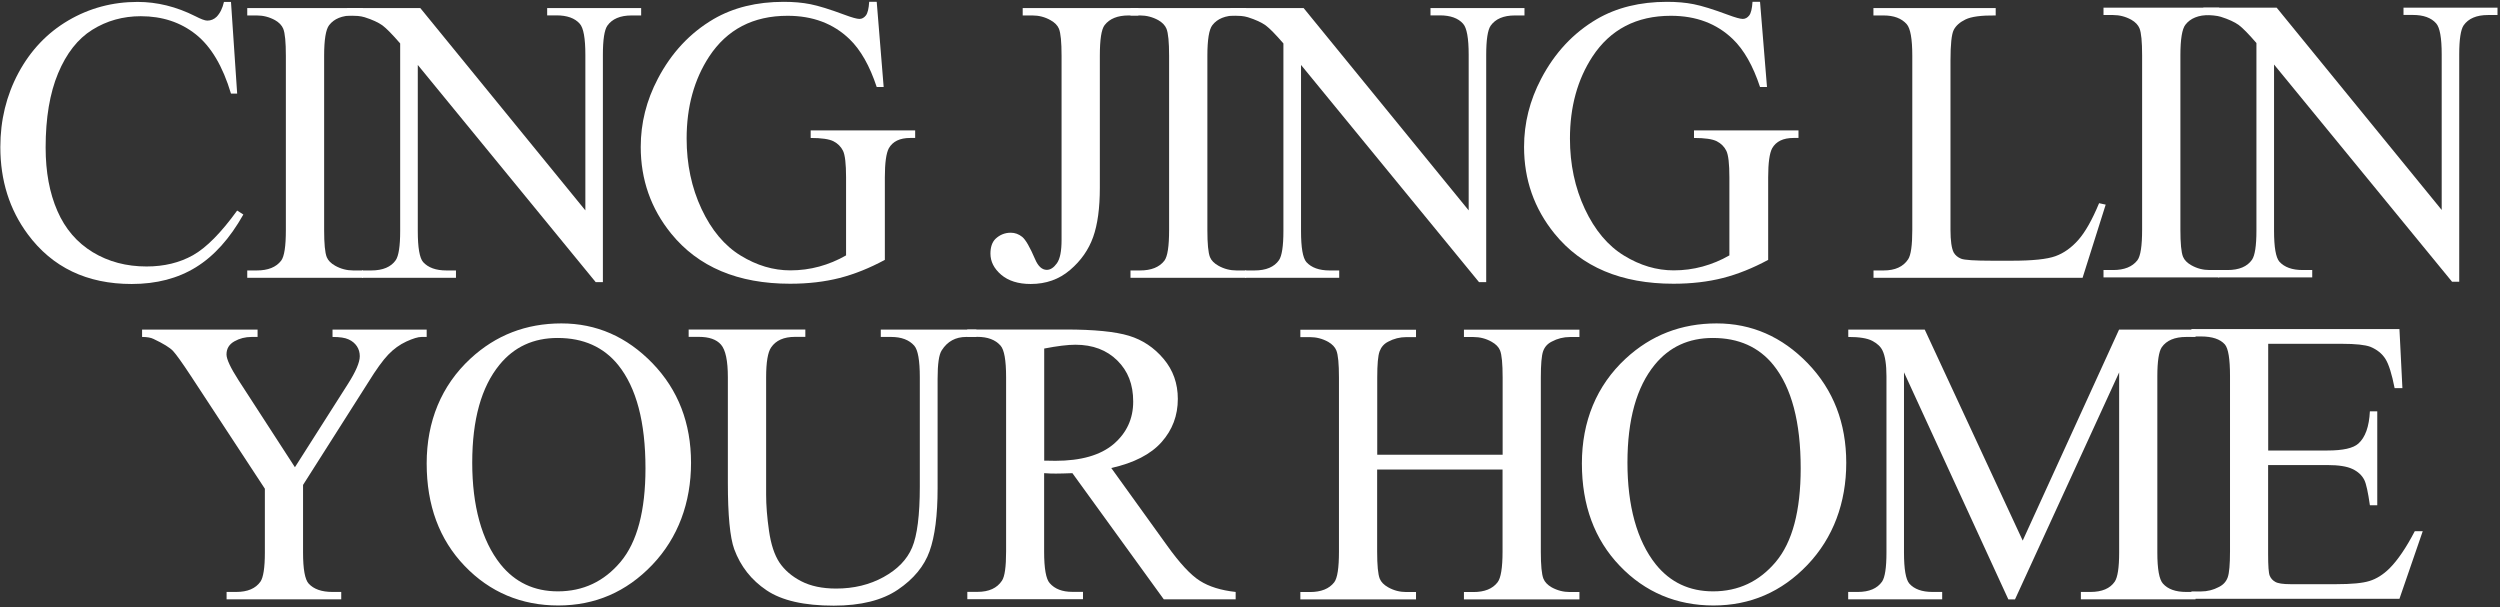 <svg width="642" height="156" viewBox="0 0 642 156" fill="none" xmlns="http://www.w3.org/2000/svg">
<rect x="0" y="0" width="642" height="156" fill="#333333" stroke="none"/>
<path d="M59.318 0.492L60.905 24.043H59.318C57.209 17.004 54.186 11.92 50.272 8.813C46.358 5.706 41.64 4.163 36.16 4.163C31.55 4.163 27.397 5.337 23.679 7.661C19.96 9.986 17.047 13.723 14.916 18.829C12.785 23.934 11.719 30.3 11.719 37.883C11.719 44.14 12.72 49.572 14.742 54.178C16.742 58.784 19.786 62.303 23.809 64.759C27.854 67.214 32.463 68.43 37.639 68.43C42.14 68.43 46.097 67.474 49.555 65.541C52.99 63.607 56.774 59.783 60.905 54.069L62.493 55.09C59.013 61.261 54.969 65.758 50.316 68.626C45.684 71.494 40.183 72.928 33.812 72.928C22.331 72.928 13.437 68.669 7.131 60.153C2.434 53.808 0.086 46.356 0.086 37.774C0.086 30.865 1.63 24.521 4.739 18.72C7.849 12.941 12.111 8.444 17.547 5.25C22.961 2.078 28.897 0.492 35.334 0.492C40.335 0.492 45.293 1.708 50.163 4.163C51.599 4.902 52.621 5.293 53.229 5.293C54.143 5.293 54.947 4.967 55.621 4.316C56.513 3.403 57.143 2.121 57.513 0.492H59.296H59.318Z" fill="white"/>
<path d="M93.197 69.451V71.342H63.494V69.451H65.951C68.822 69.451 70.887 68.626 72.192 66.953C73.018 65.867 73.41 63.238 73.41 59.088V14.331C73.41 10.833 73.192 8.509 72.736 7.379C72.388 6.532 71.692 5.793 70.648 5.185C69.148 4.359 67.582 3.968 65.951 3.968H63.494V2.078H93.197V3.968H90.697C87.87 3.968 85.804 4.793 84.521 6.466C83.673 7.553 83.238 10.182 83.238 14.331V59.088C83.238 62.586 83.456 64.91 83.912 66.04C84.26 66.888 84.978 67.626 86.065 68.235C87.522 69.06 89.087 69.451 90.718 69.451H93.219H93.197Z" fill="white"/>
<path d="M89.131 2.078H107.94L150.32 54.026V14.071C150.32 9.812 149.841 7.162 148.885 6.097C147.623 4.663 145.623 3.946 142.905 3.946H140.513V2.078H164.649V3.968H162.192C159.257 3.968 157.191 4.859 155.952 6.618C155.212 7.705 154.821 10.203 154.821 14.071V72.45H152.973L107.287 16.678V59.327C107.287 63.585 107.744 66.236 108.657 67.3C109.962 68.734 111.941 69.451 114.637 69.451H117.094V71.342H92.958V69.451H95.35C98.307 69.451 100.416 68.561 101.634 66.801C102.373 65.714 102.765 63.216 102.765 59.349V11.159C100.742 8.813 99.22 7.27 98.198 6.51C97.155 5.771 95.632 5.054 93.632 4.424C92.653 4.12 91.153 3.968 89.131 3.968V2.078V2.078Z" fill="white"/>
<path d="M225.142 0.492L226.925 22.349H225.142C223.337 16.895 221.01 12.789 218.14 10.03C214.009 6.054 208.725 4.055 202.245 4.055C193.417 4.055 186.698 7.553 182.11 14.527C178.261 20.415 176.326 27.433 176.326 35.58C176.326 42.185 177.608 48.225 180.153 53.657C182.697 59.088 186.067 63.108 190.199 65.628C194.33 68.17 198.592 69.43 202.963 69.43C205.528 69.43 207.985 69.104 210.377 68.452C212.769 67.8 215.074 66.844 217.27 65.584V45.553C217.27 42.076 217.009 39.795 216.488 38.73C215.966 37.666 215.139 36.84 214.03 36.275C212.921 35.711 210.964 35.428 208.181 35.428V33.494H235.014V35.428H233.731C231.078 35.428 229.252 36.319 228.251 38.079C227.577 39.339 227.229 41.816 227.229 45.531V66.736C223.315 68.843 219.445 70.408 215.618 71.385C211.791 72.363 207.551 72.863 202.897 72.863C189.503 72.863 179.326 68.561 172.368 60.001C167.149 53.57 164.54 46.139 164.54 37.731C164.54 31.626 165.997 25.803 168.932 20.22C172.412 13.571 177.174 8.466 183.24 4.902C188.328 1.948 194.308 0.47 201.245 0.47C203.767 0.47 206.05 0.666 208.116 1.079C210.182 1.491 213.095 2.382 216.879 3.794C218.792 4.511 220.075 4.859 220.706 4.859C221.337 4.859 221.902 4.555 222.359 3.968C222.815 3.382 223.098 2.208 223.207 0.47H225.098L225.142 0.492Z" fill="white"/>
<path d="M262.629 3.968V2.078H292.332V3.968H289.832C287.005 3.968 284.939 4.793 283.656 6.466C282.83 7.553 282.439 10.182 282.439 14.331V48.203C282.439 53.417 281.873 57.632 280.721 60.869C279.568 64.107 277.611 66.931 274.806 69.321C272.001 71.733 268.631 72.928 264.673 72.928C261.477 72.928 258.955 72.124 257.106 70.559C255.258 68.973 254.345 67.17 254.345 65.128C254.345 63.455 254.78 62.195 255.628 61.347C256.758 60.283 258.063 59.761 259.563 59.761C260.651 59.761 261.629 60.131 262.499 60.826C263.369 61.521 264.478 63.455 265.804 66.54C266.587 68.387 267.587 69.299 268.827 69.299C269.74 69.299 270.61 68.734 271.414 67.605C272.219 66.475 272.61 64.498 272.61 61.63V14.331C272.61 10.833 272.393 8.509 271.936 7.379C271.588 6.532 270.871 5.793 269.783 5.185C268.326 4.359 266.761 3.968 265.13 3.968H262.629V3.968Z" fill="white"/>
<path d="M320.013 69.451V71.342H290.31V69.451H292.767C295.637 69.451 297.703 68.626 299.007 66.953C299.834 65.867 300.225 63.238 300.225 59.088V14.331C300.225 10.833 300.008 8.509 299.551 7.379C299.203 6.532 298.507 5.793 297.464 5.185C295.963 4.359 294.398 3.968 292.767 3.968H290.31V2.078H320.013V3.968H317.512C314.685 3.968 312.619 4.793 311.336 6.466C310.488 7.553 310.054 10.182 310.054 14.331V59.088C310.054 62.586 310.271 64.91 310.728 66.04C311.076 66.888 311.793 67.626 312.88 68.235C314.337 69.06 315.903 69.451 317.534 69.451H320.034H320.013Z" fill="white"/>
<path d="M315.968 2.078H334.777L377.157 54.026V14.071C377.157 9.812 376.679 7.162 375.722 6.097C374.461 4.663 372.46 3.946 369.742 3.946H367.35V2.078H391.487V3.968H389.029C386.094 3.968 384.028 4.859 382.789 6.618C382.049 7.705 381.658 10.203 381.658 14.071V72.45H379.81L334.103 16.678V59.327C334.103 63.585 334.56 66.236 335.473 67.3C336.777 68.734 338.756 69.451 341.453 69.451H343.91V71.342H319.773V69.451H322.165C325.122 69.451 327.232 68.561 328.449 66.801C329.189 65.714 329.58 63.216 329.58 59.349V11.159C327.558 8.813 326.036 7.27 325.014 6.51C323.97 5.771 322.448 5.054 320.447 4.424C319.469 4.12 317.969 3.968 315.946 3.968V2.078H315.968Z" fill="white"/>
<path d="M451.98 0.492L453.763 22.349H451.98C450.175 16.895 447.848 12.789 444.978 10.03C440.847 6.054 435.563 4.055 429.083 4.055C420.255 4.055 413.536 7.553 408.947 14.527C405.099 20.415 403.163 27.433 403.163 35.58C403.163 42.185 404.446 48.225 406.99 53.657C409.535 59.088 412.905 63.108 417.036 65.628C421.168 68.17 425.43 69.43 429.8 69.43C432.366 69.43 434.823 69.104 437.215 68.452C439.607 67.8 441.912 66.844 444.108 65.584V45.553C444.108 42.076 443.847 39.795 443.325 38.73C442.804 37.666 441.977 36.84 440.868 36.275C439.759 35.711 437.802 35.428 435.019 35.428V33.494H461.852V35.428H460.569C457.916 35.428 456.089 36.319 455.089 38.079C454.415 39.339 454.067 41.816 454.067 45.531V66.736C450.153 68.843 446.283 70.408 442.456 71.385C438.629 72.363 434.388 72.863 429.735 72.863C416.341 72.863 406.164 68.561 399.206 60.001C393.987 53.57 391.378 46.139 391.378 37.731C391.378 31.626 392.835 25.803 395.77 20.22C399.249 13.571 404.011 8.466 410.078 4.902C415.166 1.948 421.146 0.47 428.083 0.47C430.605 0.47 432.888 0.666 434.954 1.079C437.02 1.491 439.933 2.382 443.717 3.794C445.63 4.511 446.913 4.859 447.544 4.859C448.174 4.859 448.74 4.555 449.196 3.968C449.653 3.382 449.936 2.208 450.044 0.47H451.936L451.98 0.492Z" fill="white"/>
<path d="M539.046 52.179L540.742 52.548L534.806 71.342H481.118V69.451H483.728C486.663 69.451 488.751 68.495 490.012 66.584C490.729 65.497 491.077 62.977 491.077 59.023V14.331C491.077 10.008 490.599 7.292 489.642 6.206C488.316 4.707 486.337 3.968 483.706 3.968H481.097V2.078H512.496V3.968C508.821 3.924 506.233 4.272 504.755 4.989C503.276 5.706 502.254 6.618 501.71 7.705C501.167 8.791 500.884 11.398 500.884 15.526V59.023C500.884 61.847 501.167 63.781 501.71 64.845C502.124 65.562 502.754 66.084 503.602 66.431C504.45 66.779 507.103 66.953 511.582 66.953H516.649C521.976 66.953 525.695 66.562 527.847 65.78C530 64.998 531.957 63.607 533.718 61.608C535.48 59.609 537.263 56.481 539.046 52.179V52.179Z" fill="white"/>
<path d="M569.884 69.344V71.234H540.181V69.344H542.638C545.508 69.344 547.574 68.518 548.878 66.845C549.705 65.759 550.096 63.13 550.096 58.98V14.223C550.096 10.726 549.879 8.401 549.422 7.271C549.074 6.424 548.378 5.685 547.335 5.077C545.834 4.251 544.269 3.86 542.638 3.86H540.181V1.97H569.884V3.86H567.383C564.556 3.86 562.491 4.686 561.208 6.358C560.36 7.445 559.925 10.074 559.925 14.223V58.98C559.925 62.478 560.142 64.803 560.599 65.932C560.947 66.78 561.664 67.518 562.751 68.127C564.208 68.952 565.774 69.344 567.405 69.344H569.905H569.884Z" fill="white"/>
<path d="M565.839 1.97H584.648L627.028 53.918V13.963C627.028 9.704 626.55 7.054 625.593 5.989C624.332 4.555 622.331 3.838 619.613 3.838H617.221V1.97H641.358V3.86H638.901C635.965 3.86 633.899 4.751 632.66 6.511C631.921 7.597 631.529 10.095 631.529 13.963V72.342H629.681L583.974 16.57V59.219C583.974 63.477 584.431 66.128 585.344 67.193C586.649 68.626 588.627 69.344 591.324 69.344H593.781V71.234H569.644V69.344H572.036C574.994 69.344 577.103 68.453 578.32 66.693C579.06 65.606 579.451 63.108 579.451 59.241V11.051C577.429 8.705 575.907 7.162 574.885 6.402C573.841 5.663 572.319 4.946 570.318 4.316C569.34 4.012 567.84 3.86 565.817 3.86V1.97H565.839Z" fill="white"/>
<path d="M85.391 84.639H109.57V86.529H108.244C107.353 86.529 106.07 86.92 104.352 87.702C102.656 88.484 101.09 89.614 99.698 91.07C98.307 92.525 96.589 94.915 94.545 98.218L77.823 124.528V141.888C77.823 146.146 78.302 148.797 79.259 149.861C80.563 151.295 82.607 152.012 85.391 152.012H87.63V153.903H58.188V152.012H60.645C63.581 152.012 65.647 151.122 66.886 149.362C67.625 148.275 68.017 145.777 68.017 141.91V125.506L48.99 96.501C46.751 93.09 45.207 90.961 44.424 90.114C43.62 89.266 41.967 88.245 39.445 87.05C38.77 86.703 37.77 86.529 36.487 86.529V84.639H66.147V86.529H64.603C62.994 86.529 61.537 86.898 60.189 87.659C58.841 88.419 58.166 89.527 58.166 91.026C58.166 92.243 59.21 94.459 61.276 97.674L75.736 119.988L89.326 98.63C91.37 95.437 92.392 93.047 92.392 91.483C92.392 90.526 92.153 89.679 91.653 88.919C91.153 88.18 90.457 87.572 89.522 87.159C88.609 86.724 87.217 86.529 85.391 86.529V84.639V84.639Z" fill="white"/>
<path d="M144.166 83.052C153.168 83.052 160.952 86.463 167.563 93.286C174.151 100.108 177.457 108.646 177.457 118.858C177.457 129.069 174.13 138.107 167.498 145.06C160.866 152.012 152.798 155.488 143.361 155.488C133.924 155.488 125.792 152.099 119.312 145.321C112.81 138.542 109.57 129.764 109.57 119.01C109.57 108.255 113.31 99.043 120.812 92.091C127.314 86.073 135.098 83.052 144.166 83.052ZM143.187 86.789C136.99 86.789 132.011 89.092 128.271 93.677C123.595 99.391 121.269 107.777 121.269 118.814C121.269 129.851 123.682 138.824 128.531 144.908C132.25 149.535 137.164 151.86 143.252 151.86C149.754 151.86 155.147 149.318 159.387 144.256C163.627 139.194 165.758 131.177 165.758 120.248C165.758 108.407 163.431 99.565 158.756 93.742C155.016 89.114 149.819 86.789 143.209 86.789H143.187Z" fill="white"/>
<path d="M226.185 86.528V84.638H250.734V86.528H248.125C245.407 86.528 243.298 87.658 241.841 89.961C241.123 91.026 240.775 93.459 240.775 97.305V125.397C240.775 132.349 240.08 137.738 238.71 141.561C237.34 145.385 234.622 148.688 230.577 151.425C226.533 154.163 221.053 155.532 214.095 155.532C206.528 155.532 200.787 154.228 196.873 151.599C192.959 148.97 190.176 145.451 188.545 141.018C187.458 137.998 186.914 132.306 186.914 123.963V96.892C186.914 92.633 186.327 89.853 185.153 88.505C183.979 87.158 182.087 86.507 179.456 86.507H176.847V84.617H206.811V86.507H204.158C201.287 86.507 199.243 87.419 198.026 89.222C197.178 90.439 196.743 93.003 196.743 96.892V127.07C196.743 129.764 196.982 132.849 197.482 136.325C197.982 139.802 198.874 142.496 200.157 144.451C201.461 146.385 203.31 147.993 205.745 149.253C208.18 150.513 211.181 151.143 214.726 151.143C219.248 151.143 223.315 150.165 226.902 148.188C230.49 146.211 232.926 143.691 234.23 140.606C235.535 137.52 236.209 132.306 236.209 124.941V96.892C236.209 92.568 235.731 89.853 234.774 88.766C233.448 87.267 231.469 86.528 228.838 86.528H226.228H226.185Z" fill="white"/>
<path d="M317.36 153.902H298.856L275.393 121.508C273.654 121.573 272.24 121.617 271.153 121.617C270.718 121.617 270.24 121.617 269.718 121.595C269.196 121.573 268.674 121.551 268.131 121.508V141.627C268.131 145.994 268.609 148.688 269.566 149.752C270.871 151.251 272.806 151.99 275.393 151.99H278.111V153.88H248.408V151.99H251.018C253.953 151.99 256.041 151.034 257.302 149.122C258.02 148.058 258.367 145.559 258.367 141.605V96.87C258.367 92.503 257.889 89.809 256.932 88.745C255.606 87.245 253.627 86.507 250.996 86.507H248.387V84.617H273.632C281.003 84.617 286.418 85.16 289.919 86.224C293.42 87.289 296.377 89.266 298.812 92.156C301.248 95.045 302.465 98.456 302.465 102.454C302.465 106.712 301.074 110.406 298.29 113.534C295.507 116.663 291.202 118.879 285.374 120.183L299.682 140.062C302.944 144.625 305.77 147.667 308.119 149.144C310.467 150.643 313.533 151.599 317.317 152.012V153.902H317.36ZM268.131 118.292C268.783 118.292 269.348 118.292 269.827 118.314C270.305 118.314 270.697 118.336 271.001 118.336C277.611 118.336 282.591 116.902 285.961 114.056C289.31 111.188 291.006 107.56 291.006 103.127C291.006 98.695 289.658 95.284 286.94 92.59C284.222 89.896 280.634 88.527 276.176 88.527C274.197 88.527 271.523 88.853 268.152 89.505V118.314L268.131 118.292Z" fill="white"/>
<path d="M353.674 116.772H385.877V96.957C385.877 93.416 385.66 91.091 385.203 89.961C384.855 89.114 384.138 88.375 383.05 87.767C381.594 86.941 380.028 86.55 378.397 86.55H375.94V84.66H405.599V86.55H403.142C401.511 86.55 399.946 86.941 398.489 87.724C397.402 88.267 396.662 89.092 396.271 90.2C395.88 91.308 395.684 93.568 395.684 96.979V141.67C395.684 145.168 395.901 147.493 396.358 148.623C396.706 149.47 397.402 150.209 398.446 150.817C399.946 151.643 401.511 152.034 403.142 152.034H405.599V153.924H375.94V152.034H378.397C381.224 152.034 383.29 151.208 384.573 149.535C385.421 148.449 385.855 145.82 385.855 141.67V120.574H353.652V141.67C353.652 145.168 353.869 147.493 354.326 148.623C354.674 149.47 355.391 150.209 356.479 150.817C357.936 151.643 359.501 152.034 361.132 152.034H363.633V153.924H333.93V152.034H336.387C339.257 152.034 341.323 151.208 342.627 149.535C343.454 148.449 343.845 145.82 343.845 141.67V96.979C343.845 93.438 343.628 91.113 343.171 89.983C342.823 89.136 342.127 88.397 341.084 87.789C339.583 86.963 338.018 86.572 336.387 86.572H333.93V84.682H363.633V86.572H361.132C359.501 86.572 357.936 86.963 356.479 87.745C355.413 88.288 354.696 89.114 354.283 90.222C353.869 91.33 353.674 93.59 353.674 97.001V116.815V116.772Z" fill="white"/>
<path d="M440.826 83.052C449.828 83.052 457.613 86.463 464.223 93.286C470.812 100.108 474.117 108.646 474.117 118.858C474.117 129.069 470.79 138.107 464.158 145.06C457.526 152.012 449.458 155.488 440.021 155.488C430.584 155.488 422.452 152.099 415.972 145.321C409.47 138.542 406.23 129.764 406.23 119.01C406.23 108.255 409.971 99.043 417.472 92.091C423.974 86.073 431.758 83.052 440.826 83.052ZM439.847 86.789C433.65 86.789 428.671 89.092 424.931 93.677C420.256 99.391 417.929 107.777 417.929 118.814C417.929 129.851 420.343 138.824 425.192 144.908C428.91 149.535 433.824 151.86 439.913 151.86C446.414 151.86 451.807 149.318 456.047 144.256C460.287 139.194 462.418 131.177 462.418 120.248C462.418 108.407 460.092 99.565 455.416 93.742C451.676 89.114 446.479 86.789 439.869 86.789H439.847Z" fill="white"/>
<path d="M515.734 153.903L488.945 95.611V141.888C488.945 146.146 489.401 148.797 490.315 149.862C491.576 151.295 493.576 152.012 496.294 152.012H498.752V153.903H474.615V152.012H477.072C480.008 152.012 482.074 151.122 483.313 149.362C484.052 148.275 484.444 145.777 484.444 141.91V96.653C484.444 93.59 484.096 91.374 483.422 90.005C482.943 89.006 482.074 88.202 480.791 87.528C479.508 86.855 477.464 86.529 474.637 86.529V84.639H494.272L519.431 138.824L544.176 84.639H563.811V86.529H561.419C558.462 86.529 556.353 87.42 555.135 89.18C554.396 90.266 554.004 92.764 554.004 96.632V141.888C554.004 146.146 554.483 148.797 555.439 149.862C556.701 151.295 558.701 152.012 561.419 152.012H563.811V153.903H534.369V152.012H536.826C539.783 152.012 541.871 151.122 543.067 149.362C543.806 148.275 544.198 145.777 544.198 141.91V95.632L517.452 153.924H515.756L515.734 153.903Z" fill="white"/>
<path d="M582.474 88.313V115.688H597.717C601.675 115.688 604.306 115.102 605.632 113.907C607.393 112.343 608.394 109.583 608.589 105.629H610.481V129.745H608.589C608.111 126.378 607.632 124.205 607.154 123.249C606.545 122.054 605.545 121.12 604.132 120.447C602.74 119.773 600.587 119.425 597.695 119.425H582.452V142.26C582.452 145.323 582.583 147.192 582.866 147.844C583.148 148.517 583.605 149.039 584.301 149.43C584.975 149.821 586.279 150.016 588.193 150.016H599.957C603.871 150.016 606.719 149.756 608.502 149.191C610.264 148.647 611.981 147.583 613.612 145.975C615.721 143.868 617.896 140.674 620.114 136.415H622.158L616.178 153.775H562.752V151.885H565.209C566.84 151.885 568.405 151.494 569.862 150.712C570.95 150.168 571.689 149.343 572.08 148.256C572.472 147.17 572.667 144.932 572.667 141.565V96.569C572.667 92.18 572.233 89.465 571.341 88.444C570.123 87.075 568.079 86.401 565.209 86.401H562.752V84.511H616.178L616.939 99.676H614.939C614.221 96.026 613.438 93.528 612.569 92.159C611.699 90.79 610.416 89.769 608.698 89.052C607.328 88.552 604.936 88.291 601.501 88.291H582.474V88.313Z" fill="white"/>
</svg>
